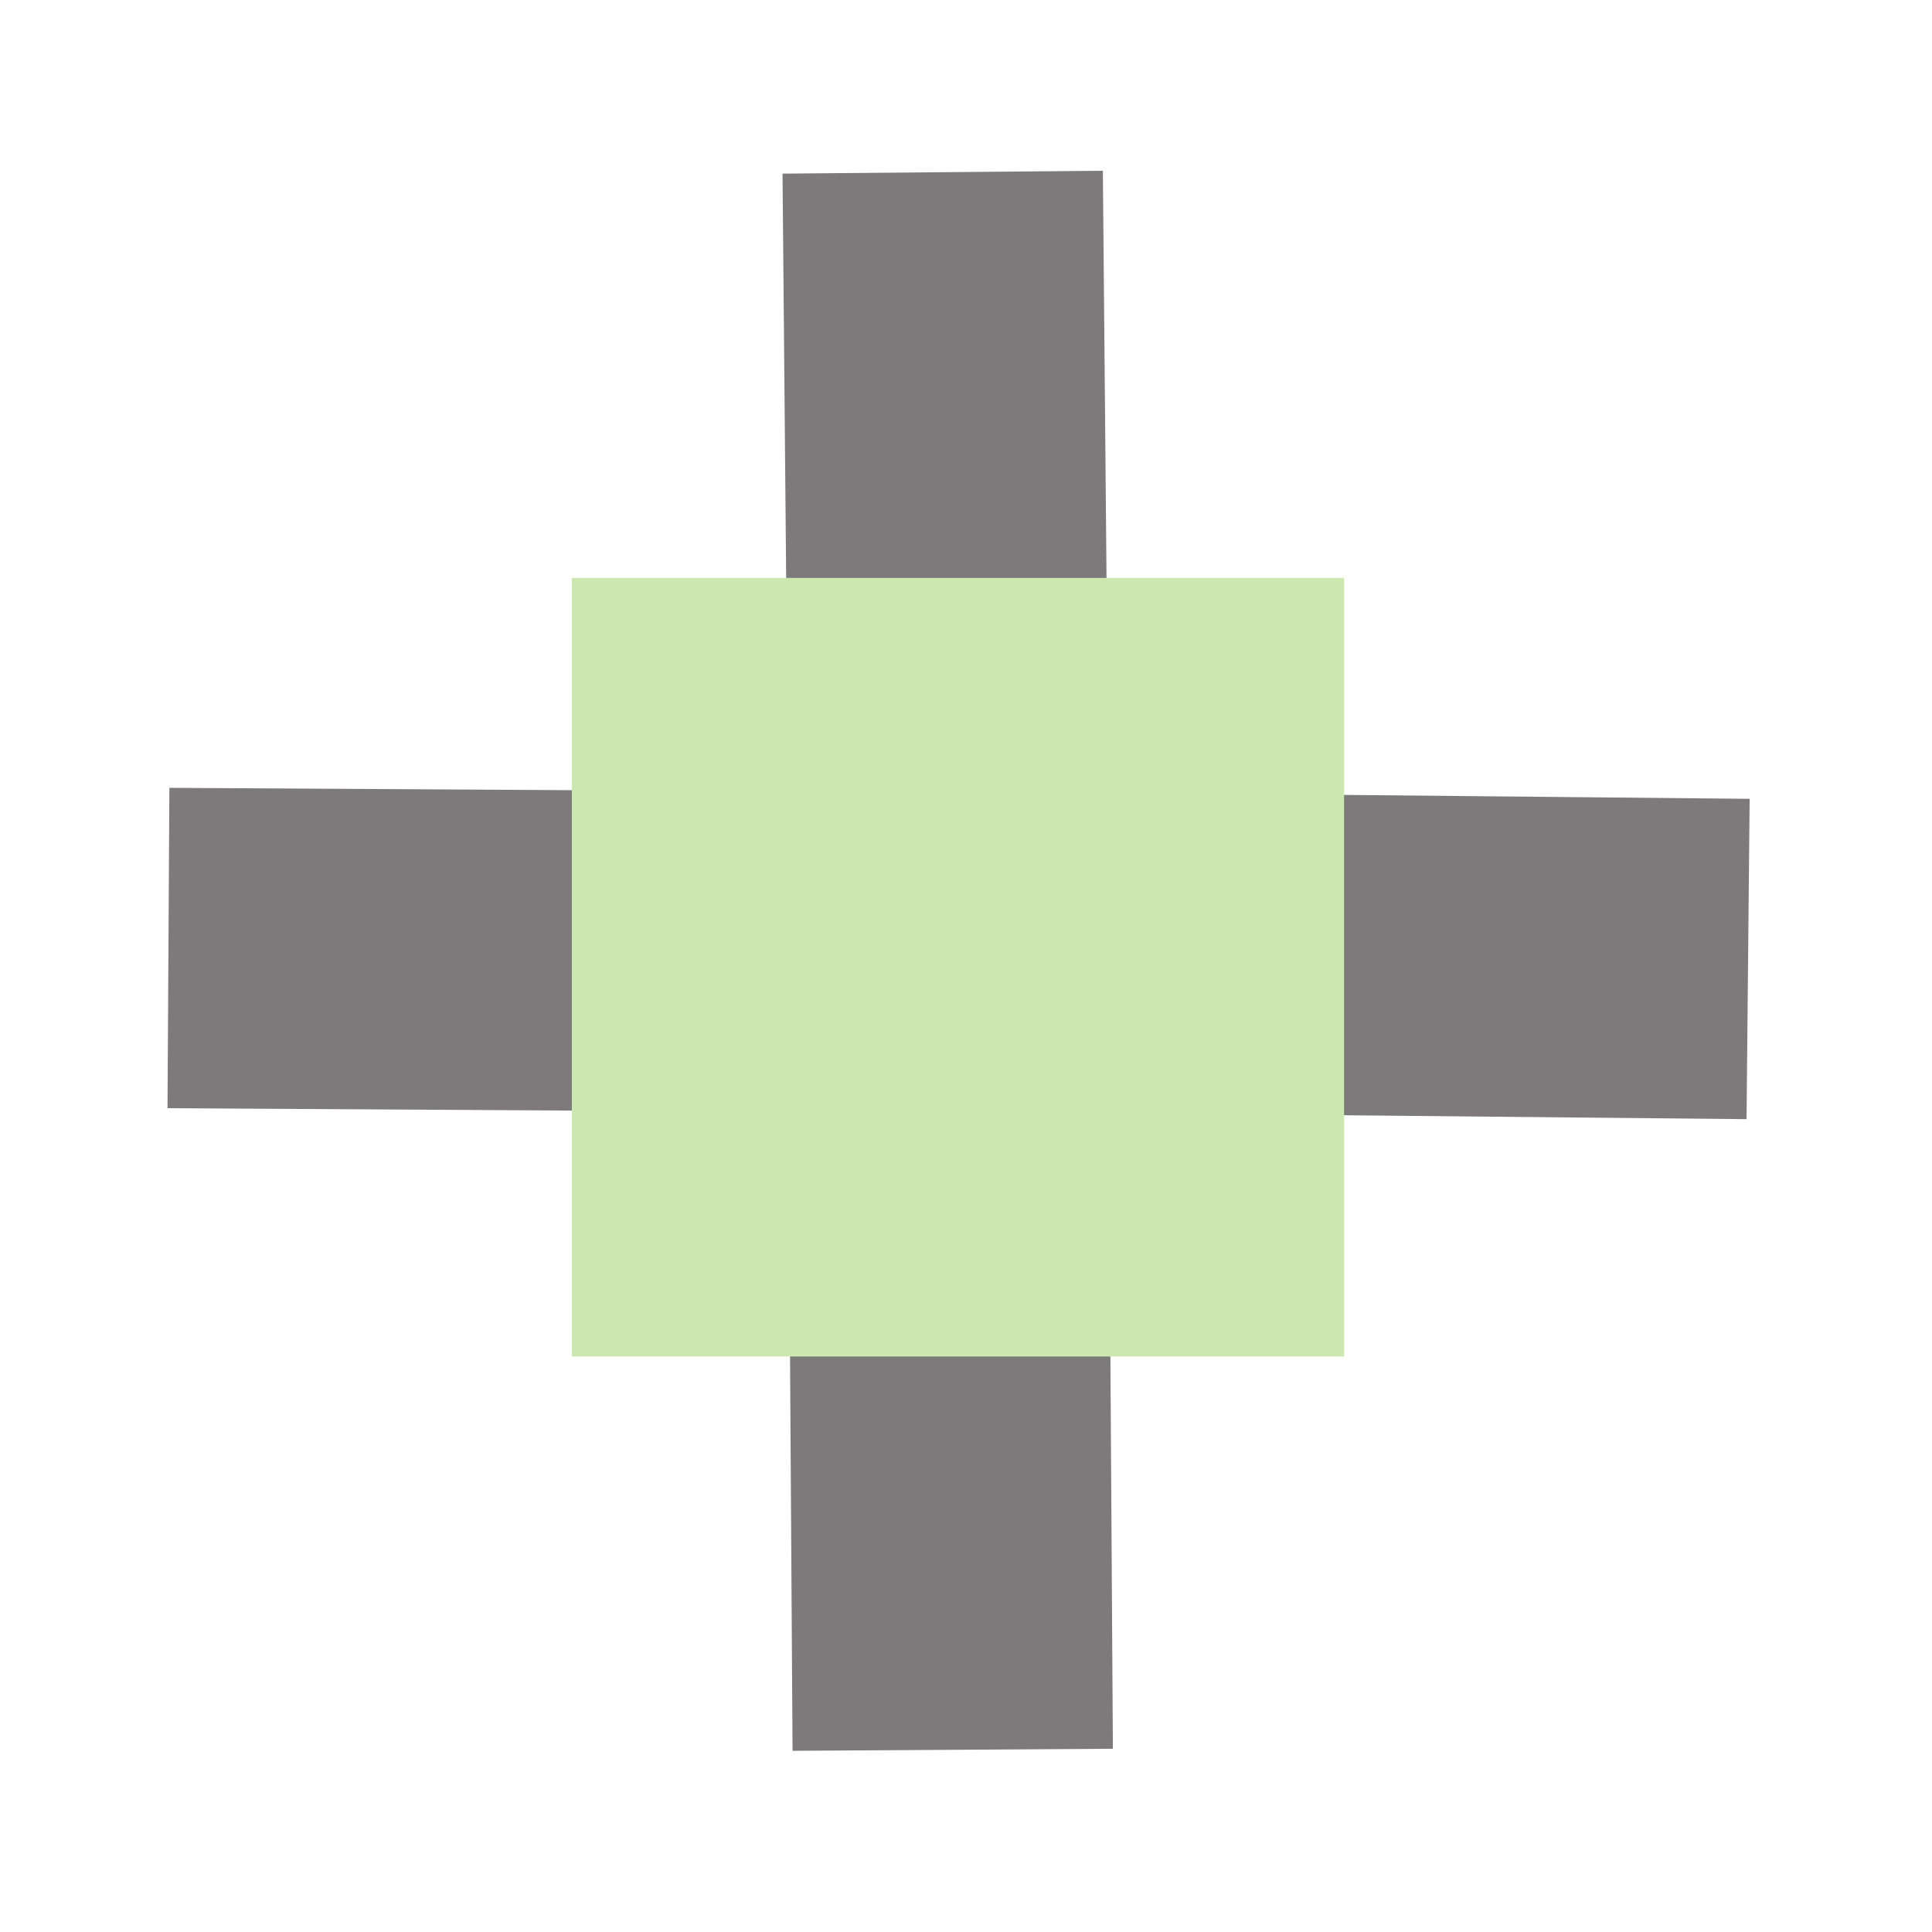 <?xml version="1.0" encoding="UTF-8" standalone="no"?>
<!-- Created with Inkscape (http://www.inkscape.org/) -->

<svg
   width="16"
   height="16"
   viewBox="0 0 16 16"
   version="1.1"
   id="svg8053"
   inkscape:version="1.2 (dc2aedaf03, 2022-05-15)"
   sodipodi:docname="state.svg"
   xmlns:inkscape="http://www.inkscape.org/namespaces/inkscape"
   xmlns:sodipodi="http://sodipodi.sourceforge.net/DTD/sodipodi-0.dtd"
   xmlns="http://www.w3.org/2000/svg"
   xmlns:svg="http://www.w3.org/2000/svg">
  <sodipodi:namedview
     id="namedview8055"
     pagecolor="#ffffff"
     bordercolor="#000000"
     borderopacity="0.25"
     inkscape:showpageshadow="2"
     inkscape:pageopacity="0.0"
     inkscape:pagecheckerboard="0"
     inkscape:deskcolor="#d1d1d1"
     inkscape:document-units="mm"
     showgrid="false"
     inkscape:zoom="29.276992"
     inkscape:cx="4.0646252"
     inkscape:cy="9.4784328"
     inkscape:window-width="1440"
     inkscape:window-height="2560"
     inkscape:window-x="0"
     inkscape:window-y="0"
     inkscape:window-maximized="1"
     inkscape:current-layer="layer1" />
  <defs
     id="defs8050" />
  <g
     inkscape:label="Layer 1"
     inkscape:groupmode="layer"
     id="layer1">
    <path
       style="fill:none;fill-opacity:1;stroke:#7e7a7c;stroke-width:2.653;stroke-linejoin:round;stroke-dasharray:none;stroke-opacity:1"
       d="m 1.395,7.851 6.453,0.038 0.042,6.602 m -0.083,-13.065 0.058,6.452 6.612,0.064"
       id="path4664"
       sodipodi:nodetypes="cccccc" />
    <rect
       style="fill:#cce8b0;fill-opacity:1;stroke:none;stroke-width:0.914;stroke-dasharray:none;stroke-opacity:1"
       id="rect1498-5"
       width="6.395"
       height="6.448"
       x="4.736"
       y="4.786" />
  </g>
</svg>

